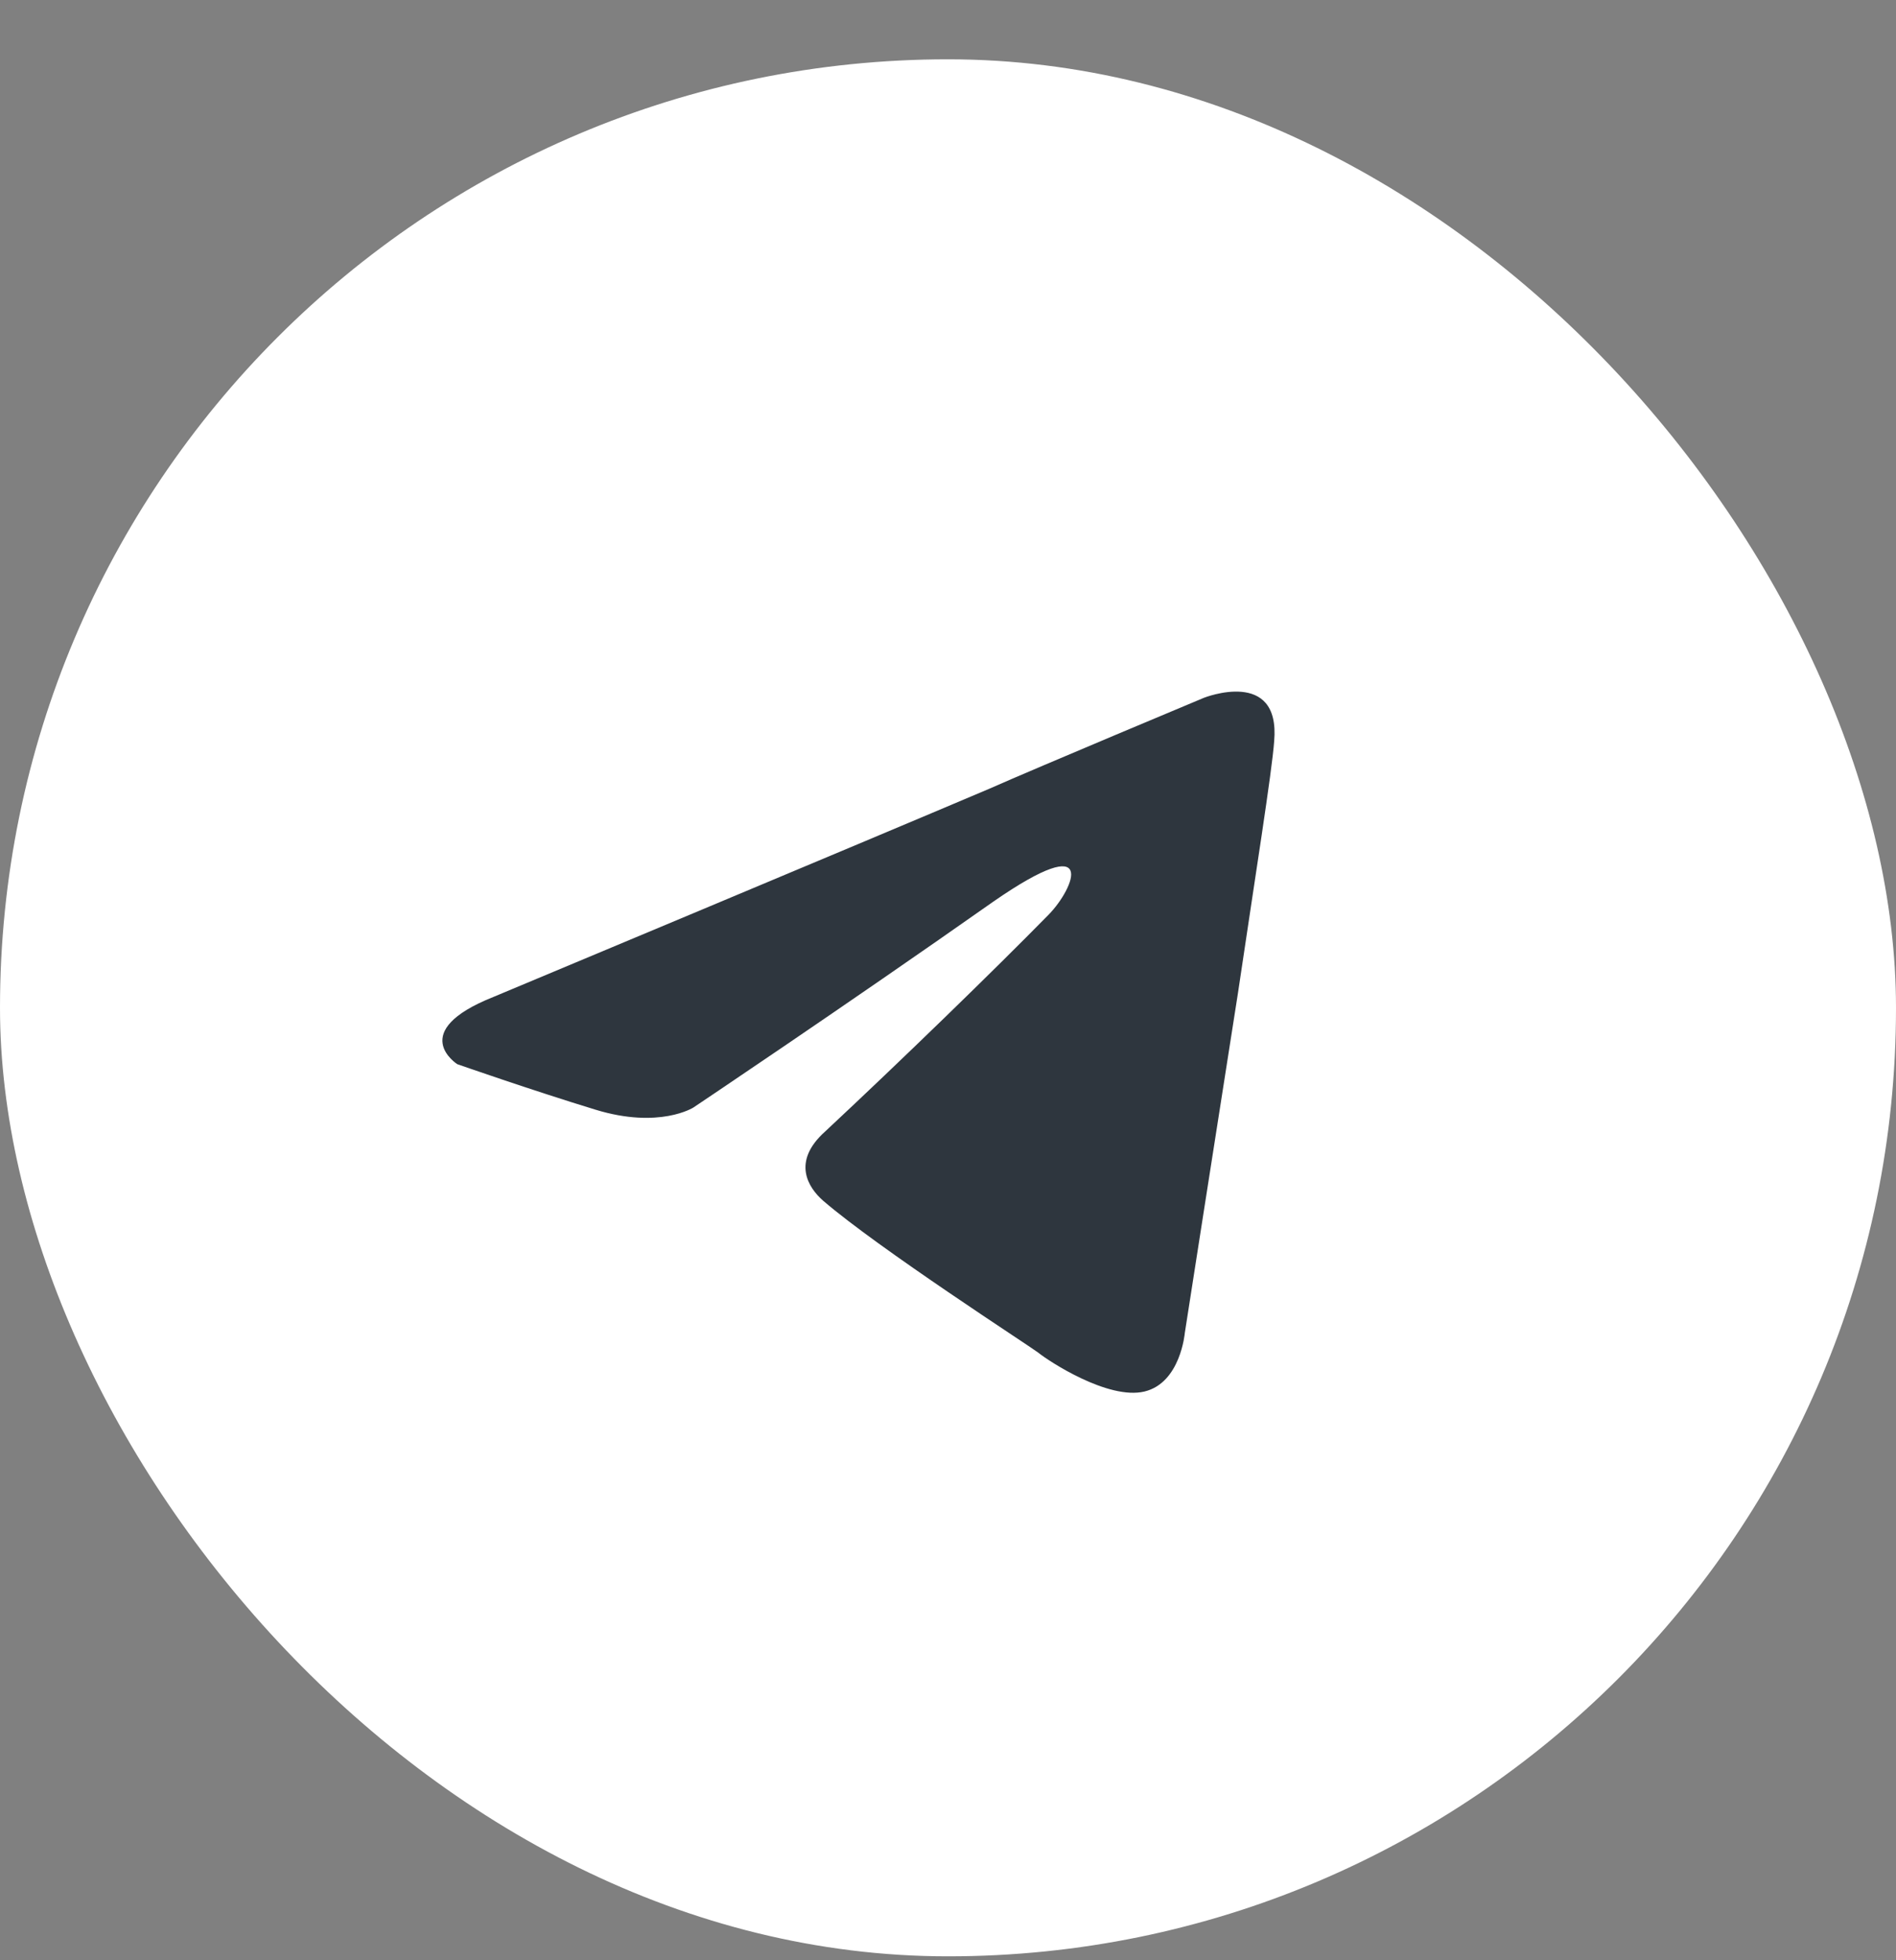 <svg width="30" height="31" viewBox="0 0 30 31" fill="none" xmlns="http://www.w3.org/2000/svg">
<rect x="0" y="0" width="30" height="31" fill="#808080" stroke="none"/>
<rect y="0.938" width="30" height="30" rx="15" fill="white"/>
<path d="M7.807 15.766C7.807 15.766 13.631 13.332 15.65 12.475C16.425 12.132 19.05 11.035 19.05 11.035C19.05 11.035 20.262 10.555 20.161 11.721C20.127 12.201 19.858 13.881 19.589 15.698C19.185 18.269 18.747 21.08 18.747 21.08C18.747 21.08 18.68 21.869 18.108 22.006C17.535 22.143 16.593 21.526 16.425 21.389C16.29 21.286 13.9 19.743 13.025 18.989C12.789 18.783 12.52 18.372 13.058 17.892C14.27 16.761 15.718 15.355 16.593 14.464C16.997 14.052 17.401 13.092 15.718 14.258C13.328 15.938 10.971 17.515 10.971 17.515C10.971 17.515 10.433 17.858 9.423 17.549C8.413 17.241 7.235 16.829 7.235 16.829C7.235 16.829 6.427 16.315 7.807 15.766Z" fill="#2E363E"/>
</svg>
